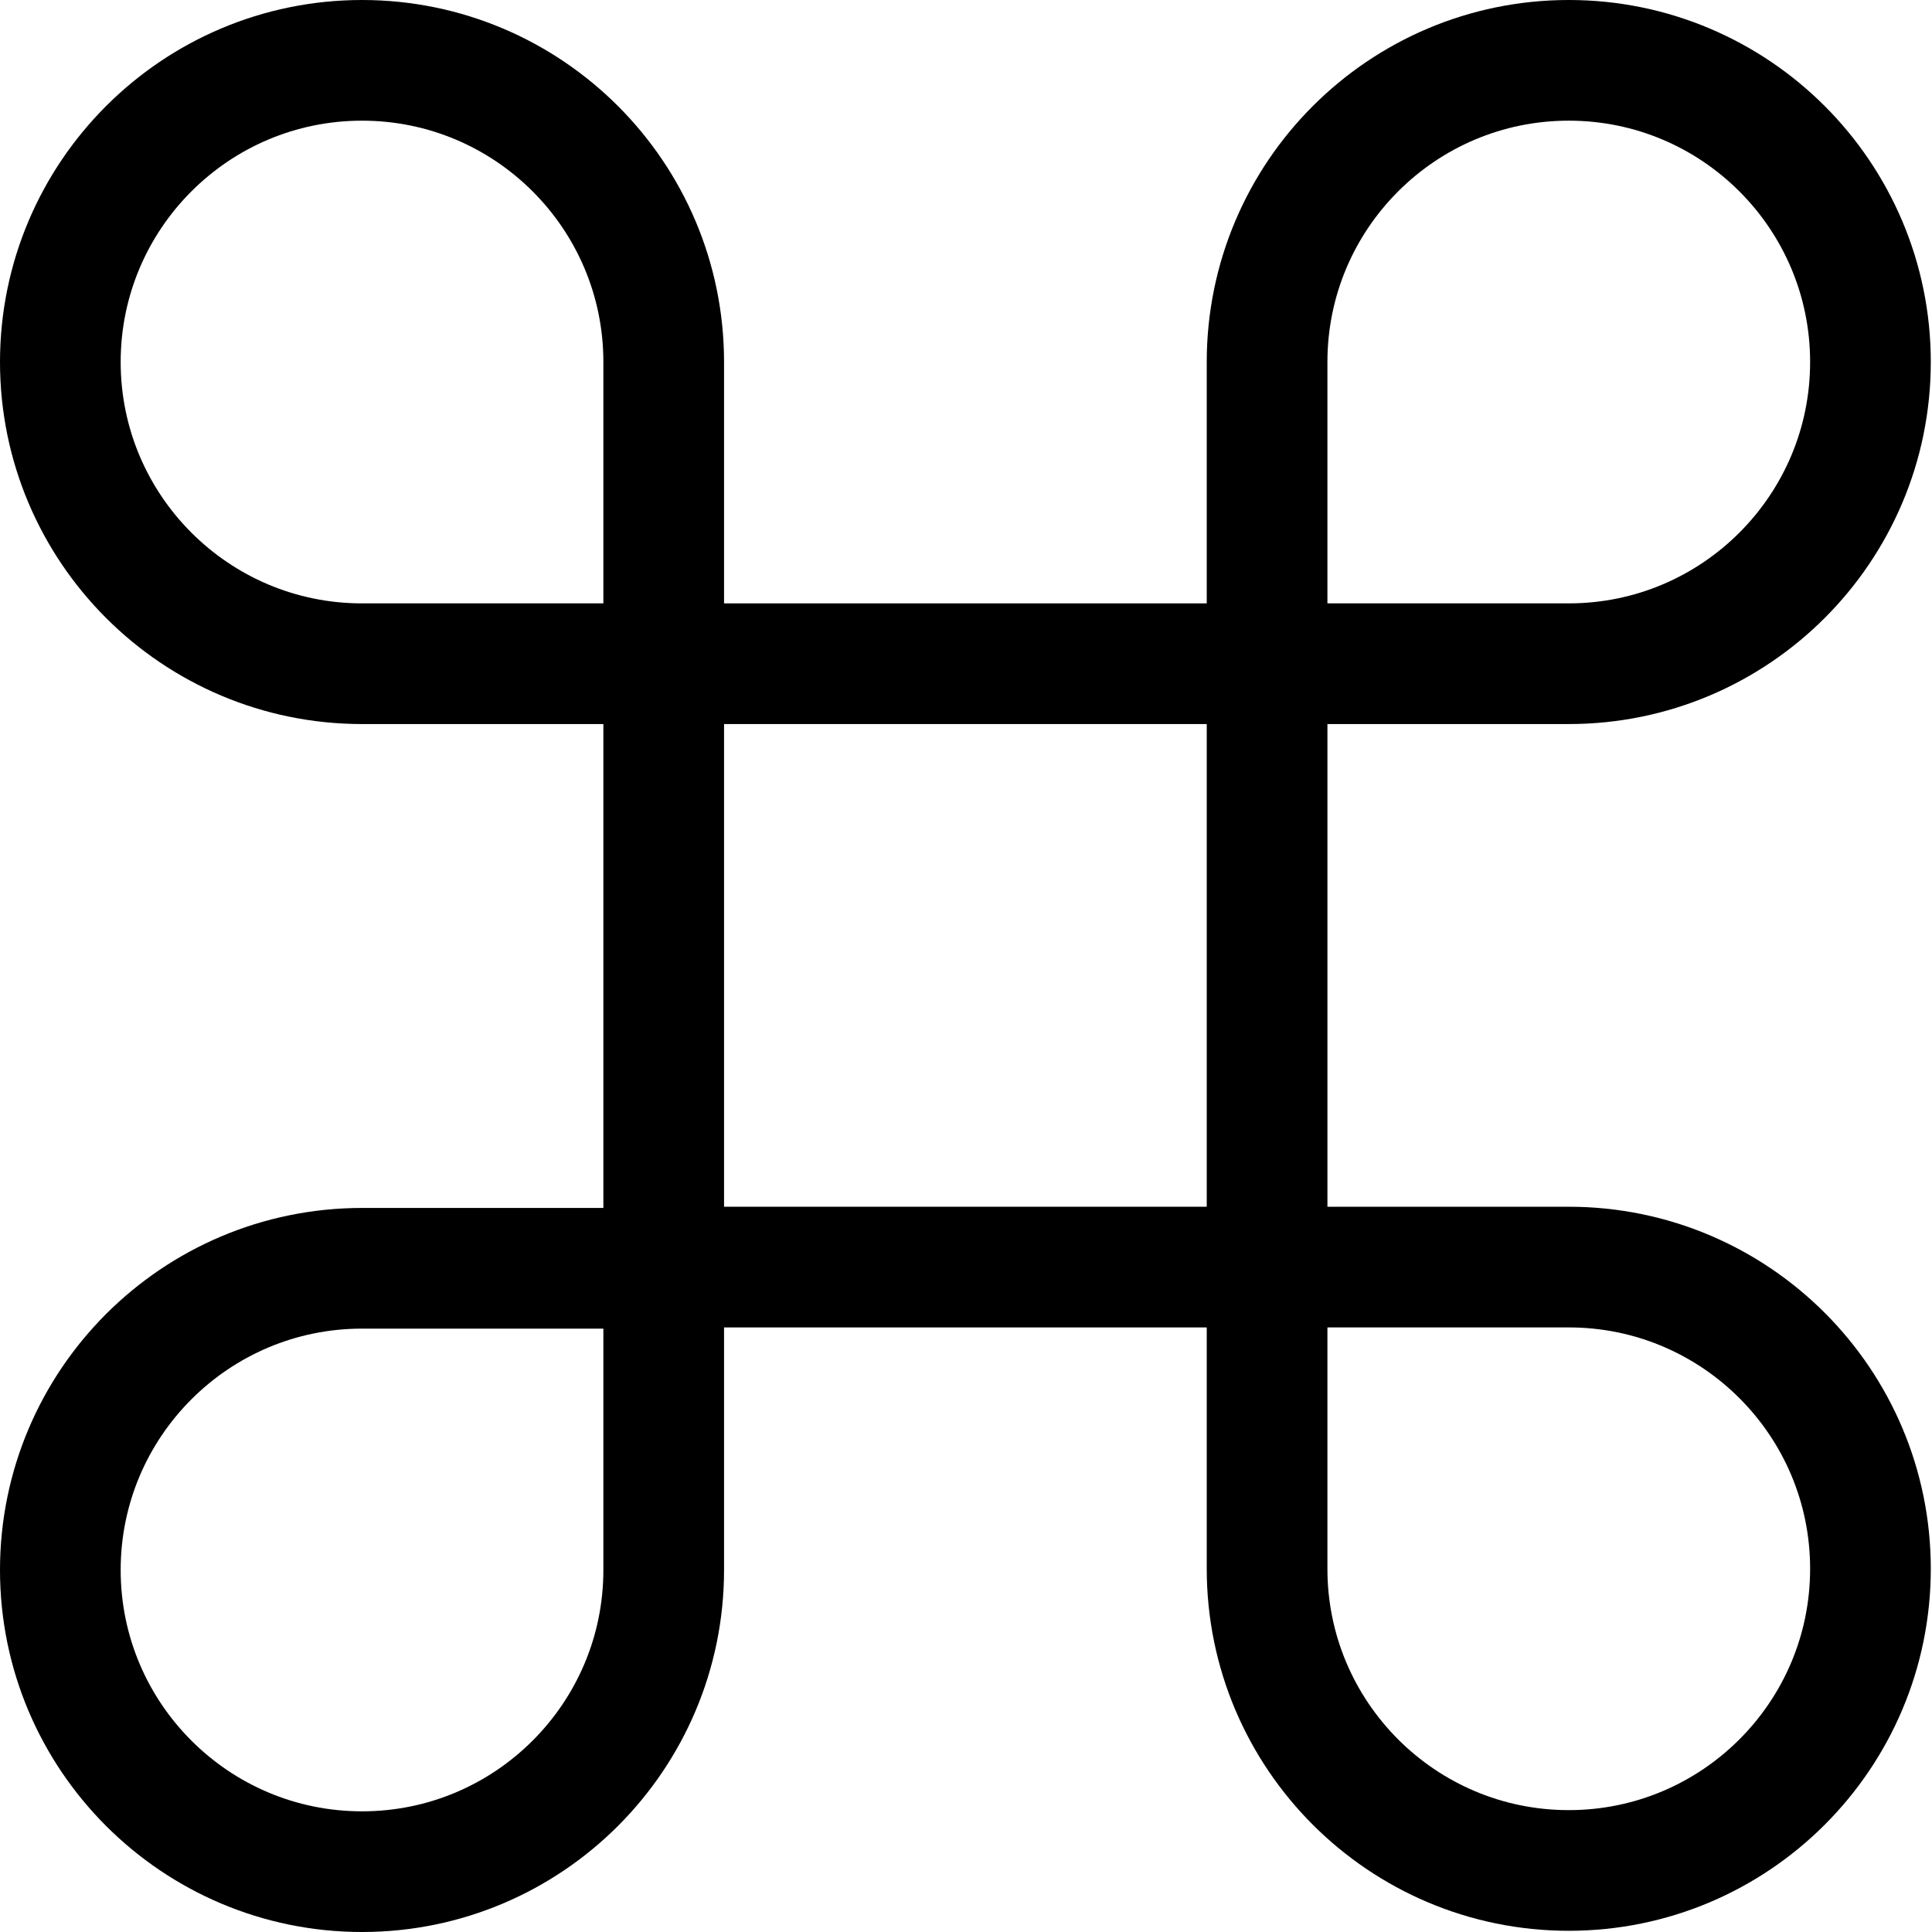 <?xml version="1.0" encoding="UTF-8"?>
<svg id="Layer_1" data-name="Layer 1" xmlns="http://www.w3.org/2000/svg" viewBox="0 0 16.01 16.01">
  <defs>
    <style>
      .cls-1 {
        fill: none;
        stroke: #000;
        stroke-miterlimit: 10;
      }
    </style>
  </defs>
  <rect class="cls-1" x="5.5" y="5.5" width="5" height="5"/>
  <path class="cls-1" d="m3,.5h0c1.38,0,2.5,1.12,2.5,2.5v2.5h-2.5C1.62,5.5.5,4.38.5,3H.5C.5,1.62,1.62.5,3,.5Z"/>
  <path class="cls-1" d="m3,10.51h2.5v2.5c0,1.38-1.12,2.5-2.5,2.5h0c-1.38,0-2.5-1.12-2.5-2.5h0c0-1.38,1.12-2.5,2.5-2.5Z"/>
  <path class="cls-1" d="m13.01.5h2.5v2.5c0,1.38-1.12,2.5-2.5,2.5h0c-1.38,0-2.5-1.12-2.5-2.5h0c0-1.38,1.12-2.5,2.5-2.5Z" transform="translate(26.01 6) rotate(180)"/>
  <path class="cls-1" d="m13.01,10.51h0c1.38,0,2.5,1.12,2.5,2.5v2.5h-2.5c-1.38,0-2.5-1.12-2.5-2.5h0c0-1.38,1.12-2.5,2.5-2.5Z" transform="translate(26.01 26.01) rotate(-180)"/>
</svg>